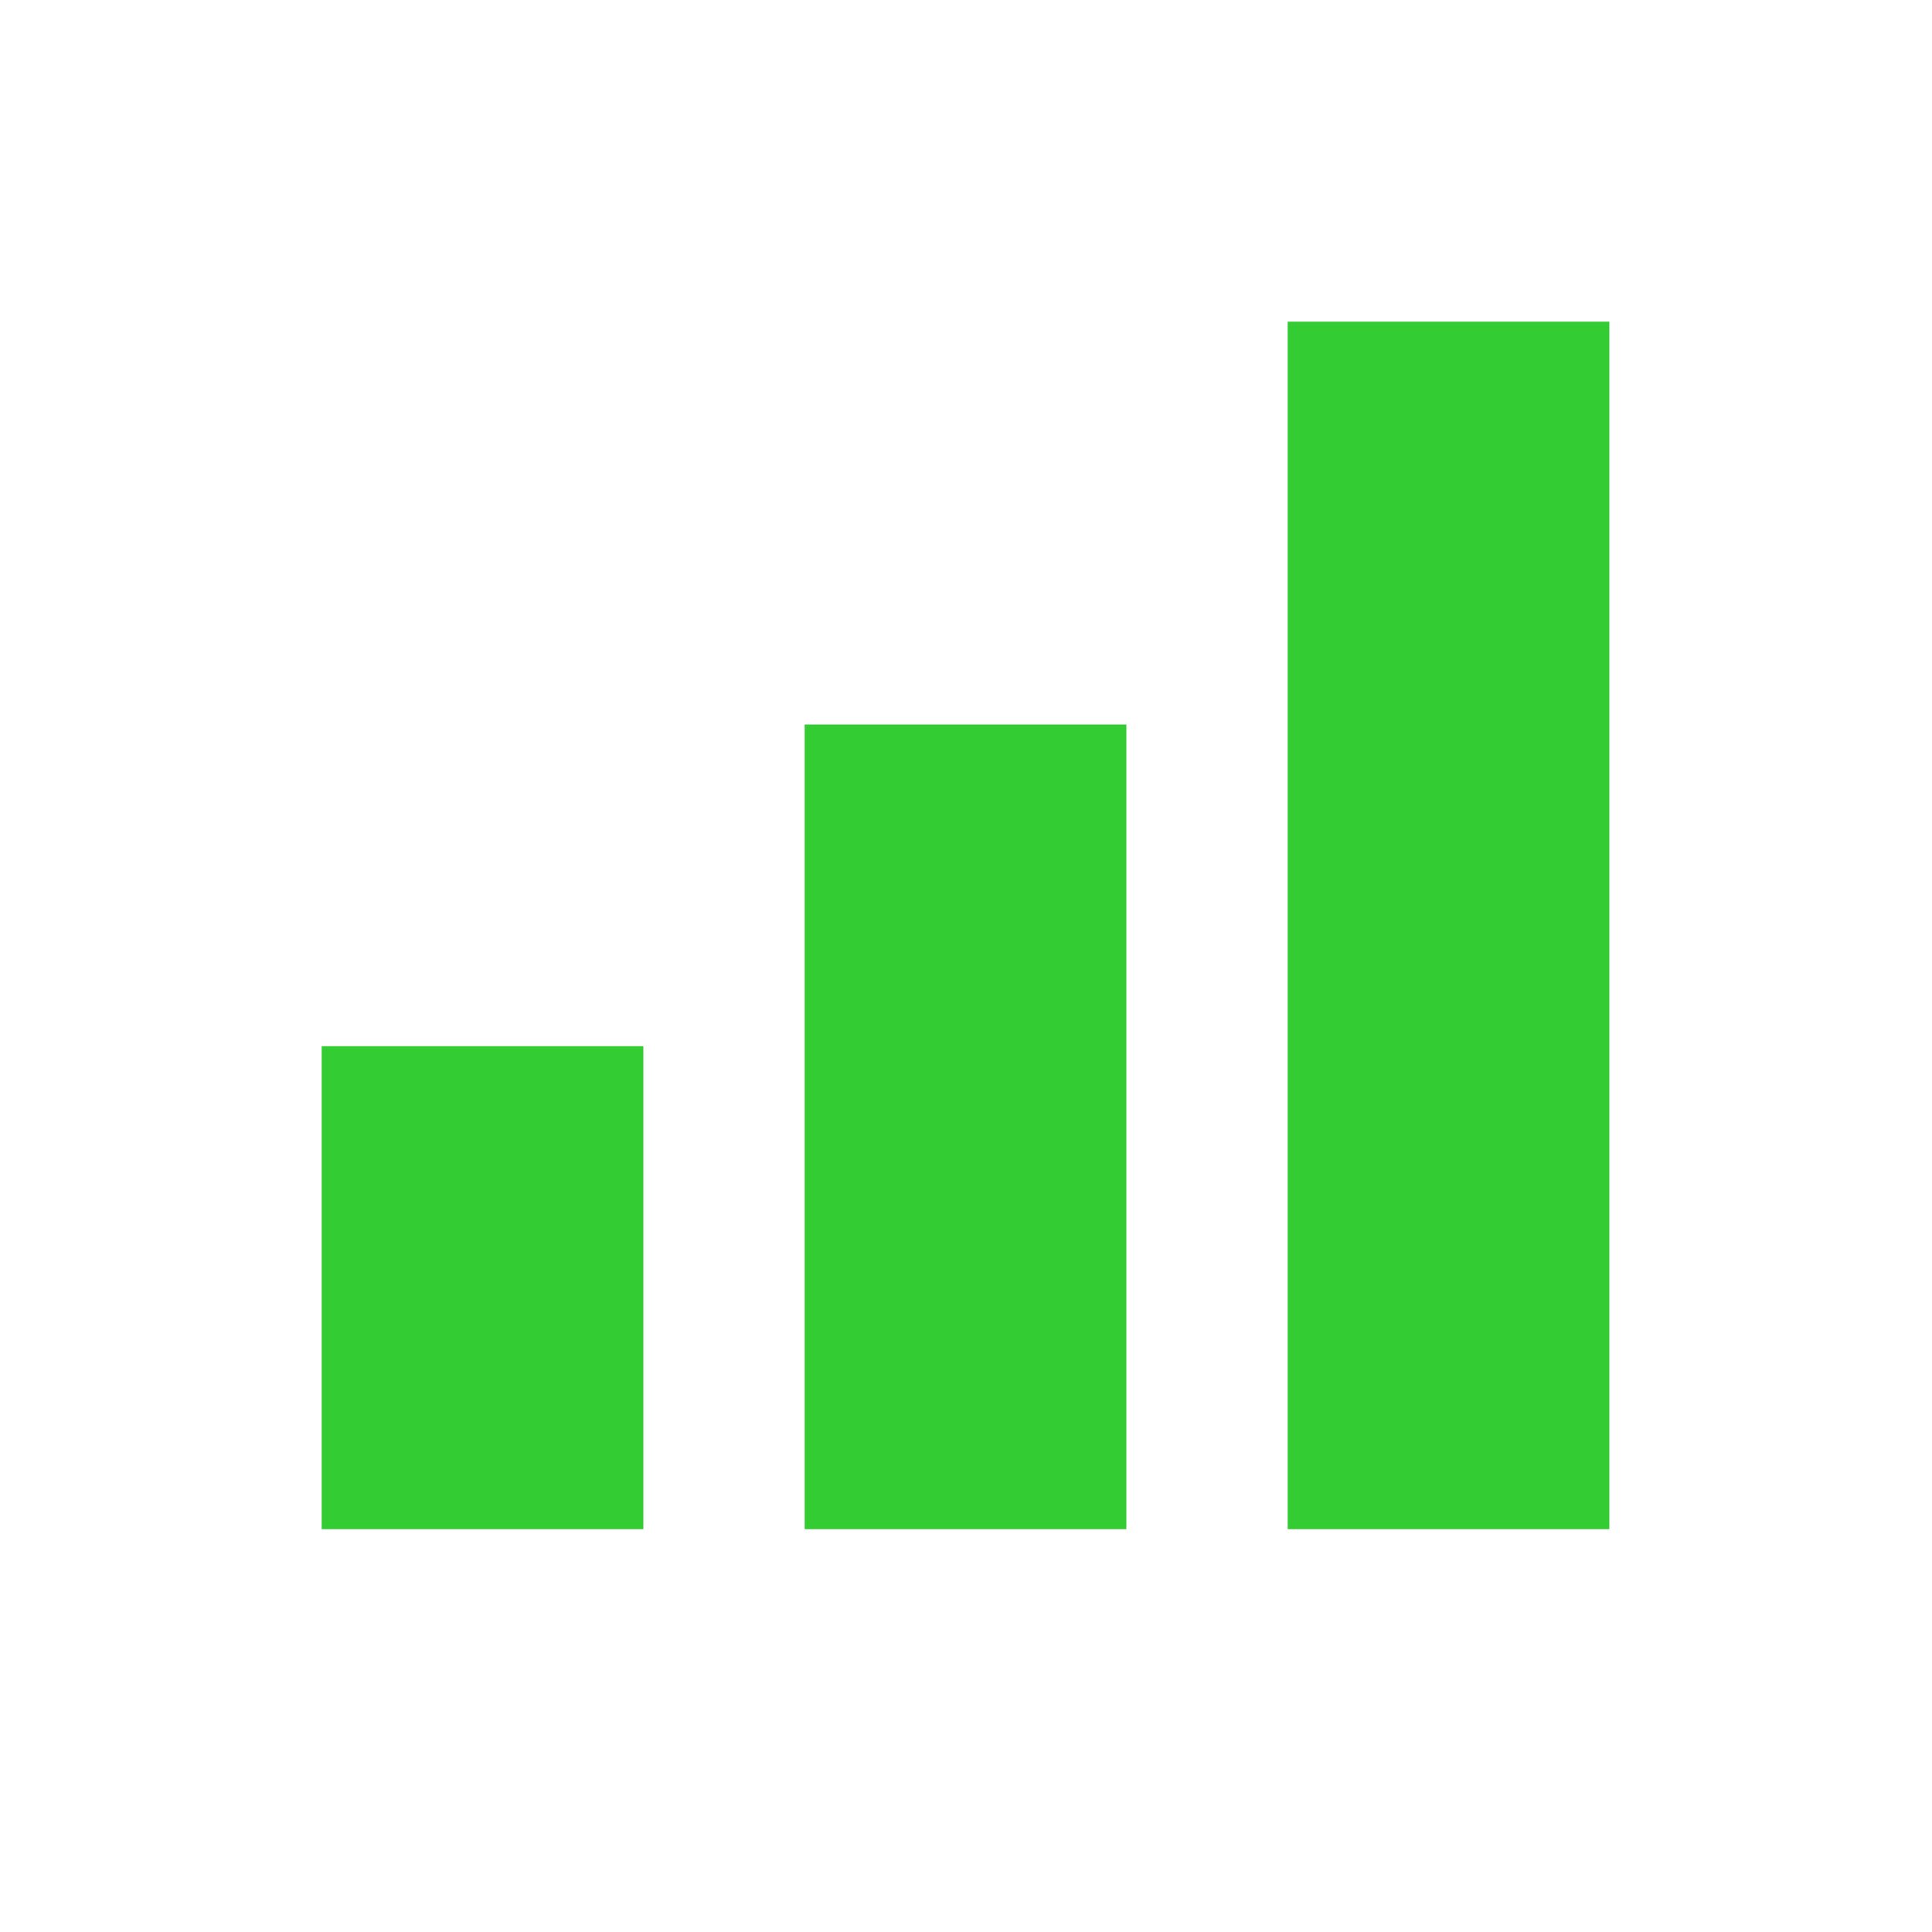 <svg xmlns:xlink="http://www.w3.org/1999/xlink" xmlns="http://www.w3.org/2000/svg"  class="t-w-4 t-h-4" width="20"  height="20" ><defs><symbol xmlns="http://www.w3.org/2000/svg" fill="none" viewBox="0 0 20 20" id="wifi"><path fill="#33CC33" d="M3.33 10.83h3.33v5H3.33zM8.33 7.5h3.33v8.33H8.33zM13.33 3.33h3.33v12.5h-3.33z"></path></symbol></defs><use  xlink:href="#wifi"></use></svg>
